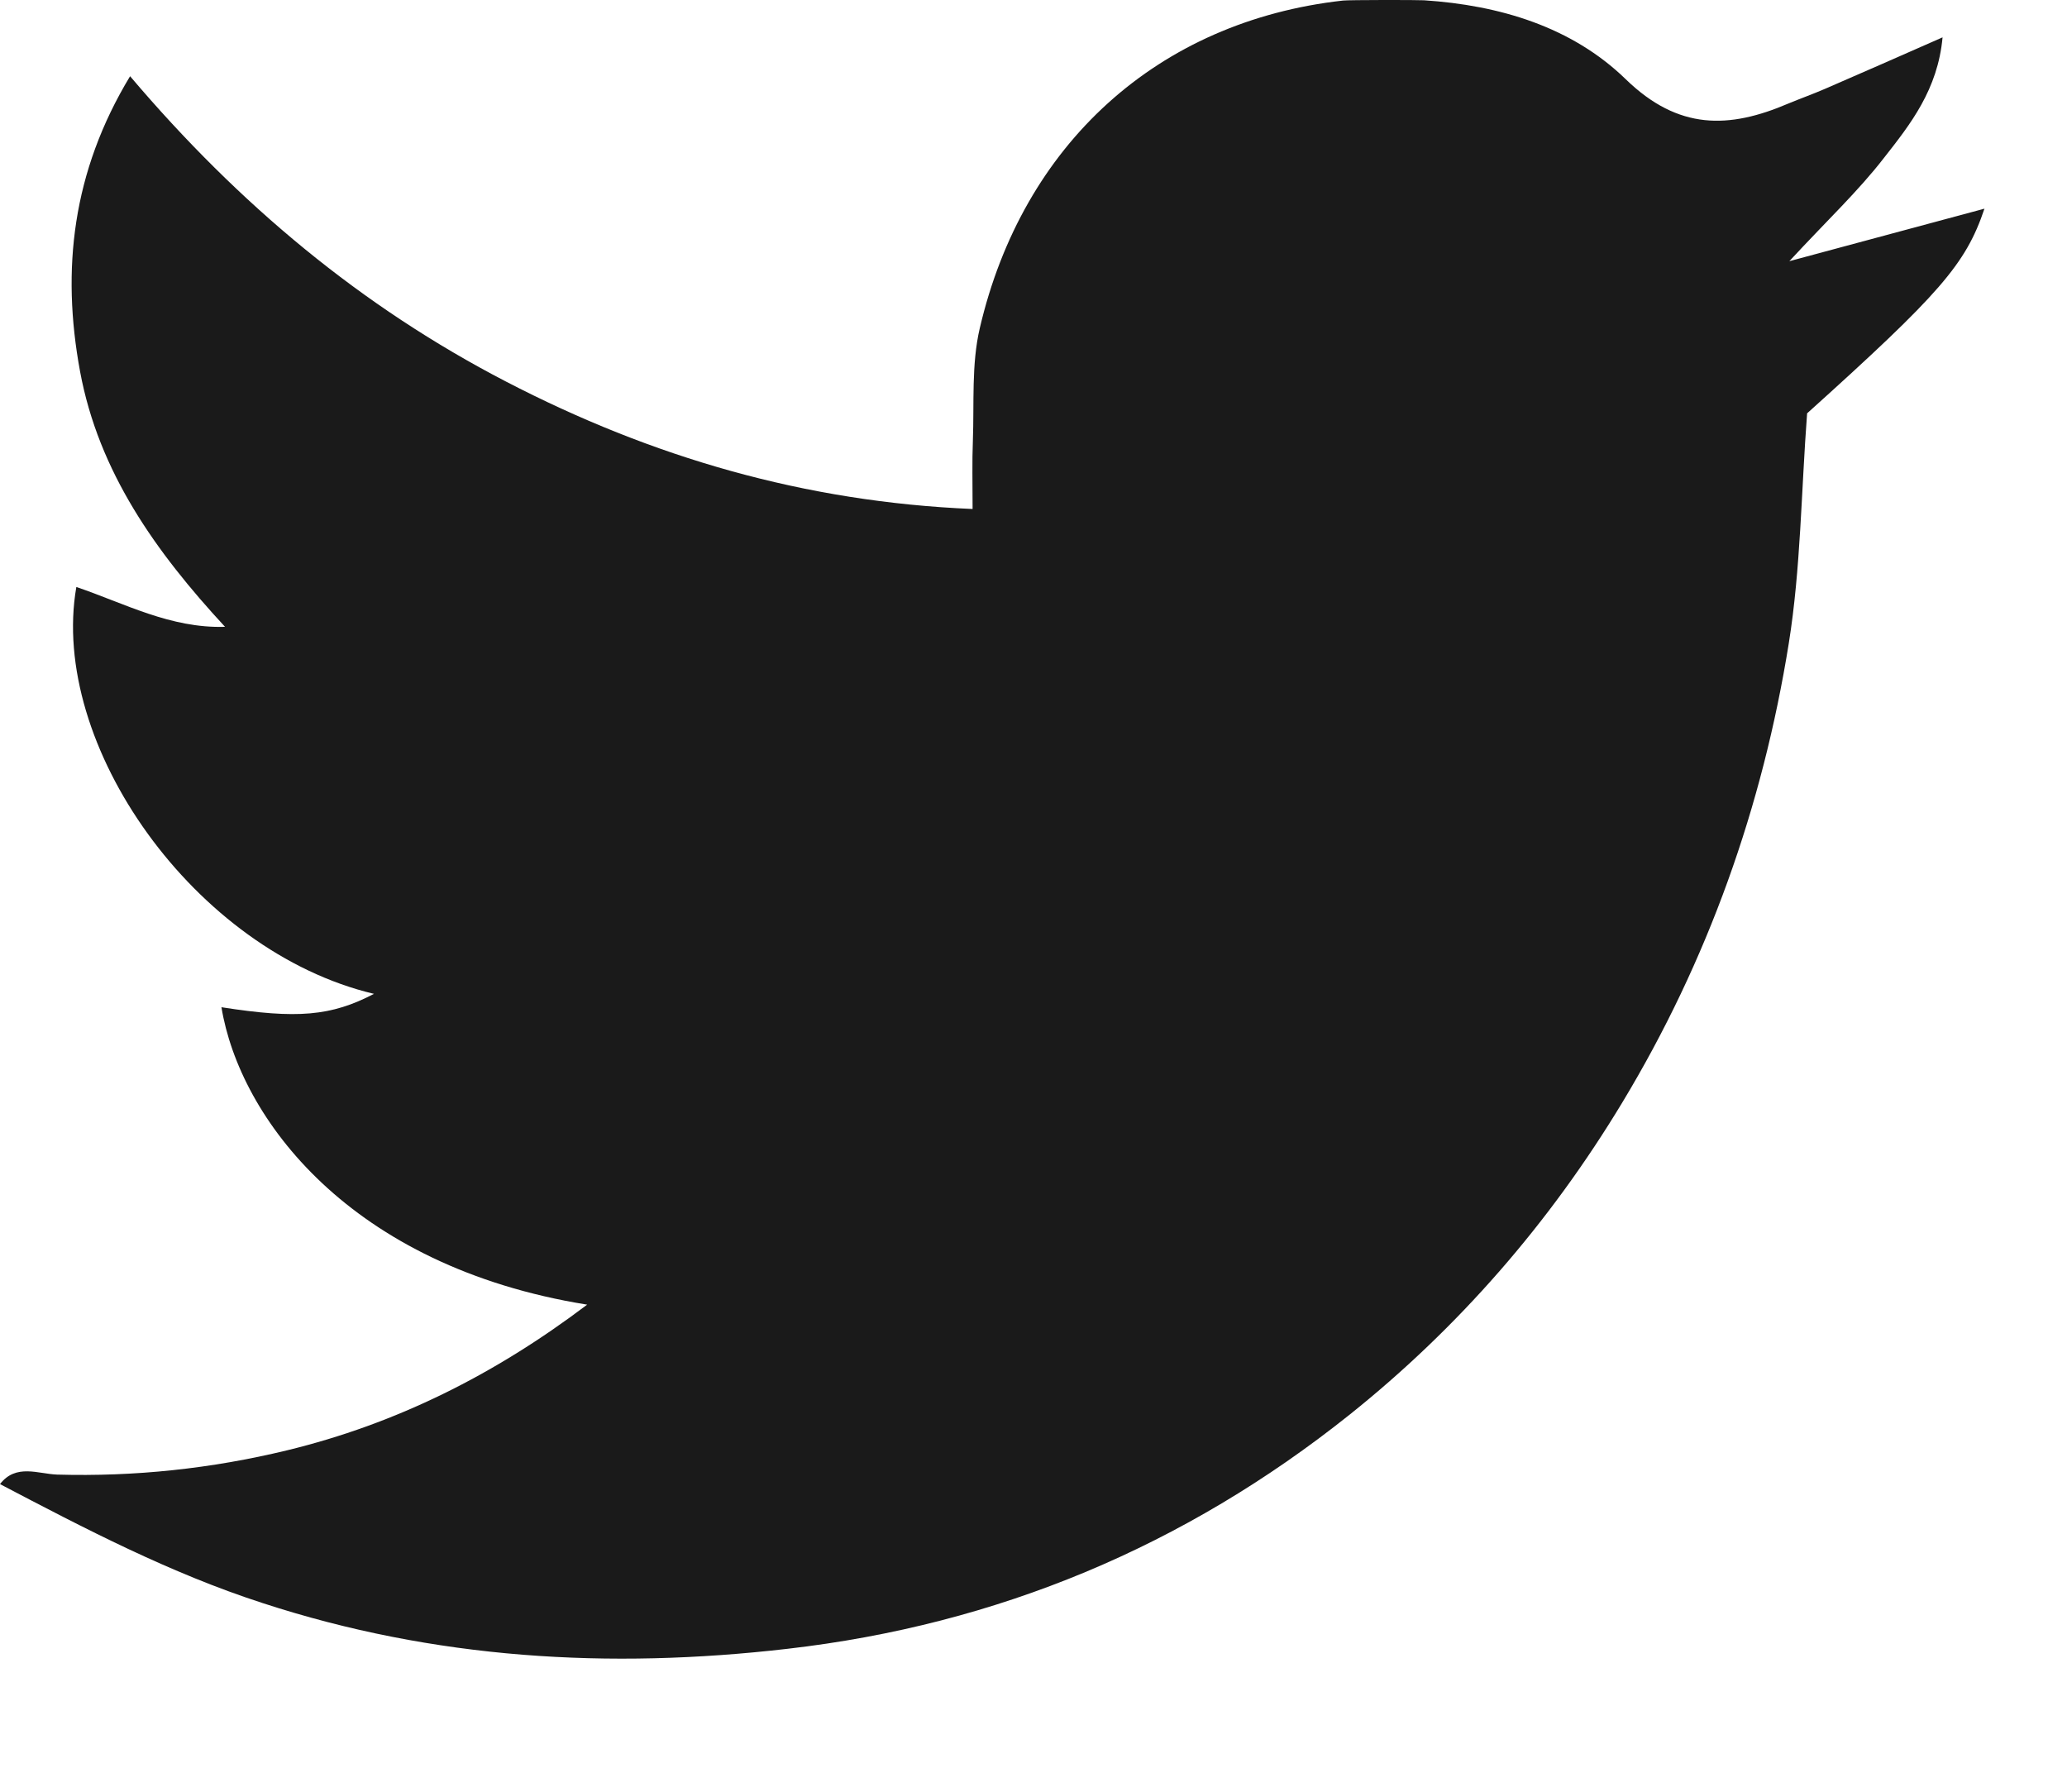 <svg width="15" height="13" viewBox="0 0 15 13" fill="none" xmlns="http://www.w3.org/2000/svg">
<path fill-rule="evenodd" clip-rule="evenodd" d="M10.334 0.002C10.883 0.038 11.407 0.195 11.798 0.575C12.18 0.946 12.548 0.935 12.976 0.752C13.065 0.715 13.155 0.683 13.243 0.645C13.514 0.528 13.783 0.409 14.097 0.271C14.062 0.651 13.863 0.902 13.673 1.144C13.486 1.386 13.261 1.597 12.985 1.895C13.506 1.755 13.944 1.637 14.401 1.514C14.265 1.918 14.077 2.132 13.114 2.999C13.071 3.565 13.068 4.124 12.981 4.668C12.791 5.853 12.394 6.97 11.773 7.999C11.245 8.874 10.584 9.633 9.793 10.265C8.597 11.219 7.238 11.788 5.715 11.963C4.418 12.113 3.152 12.038 1.905 11.631C1.235 11.414 0.618 11.092 0 10.768C0.116 10.618 0.277 10.694 0.414 10.699C0.978 10.715 1.534 10.656 2.083 10.523C2.873 10.331 3.585 9.977 4.261 9.466C2.537 9.189 1.739 8.11 1.607 7.308C2.157 7.394 2.403 7.373 2.714 7.211C1.413 6.902 0.355 5.403 0.554 4.259C0.903 4.377 1.235 4.56 1.633 4.548C1.13 4.004 0.716 3.424 0.581 2.695C0.444 1.955 0.525 1.246 0.944 0.553C1.733 1.483 2.623 2.225 3.673 2.769C4.732 3.318 5.842 3.642 7.058 3.693C7.058 3.498 7.054 3.348 7.06 3.199C7.07 2.926 7.049 2.643 7.11 2.382C7.421 1.046 8.402 0.154 9.746 0.004C9.791 -0.001 10.289 -0.001 10.334 0.002Z" fill="#1A1A1A"/>
</svg>
